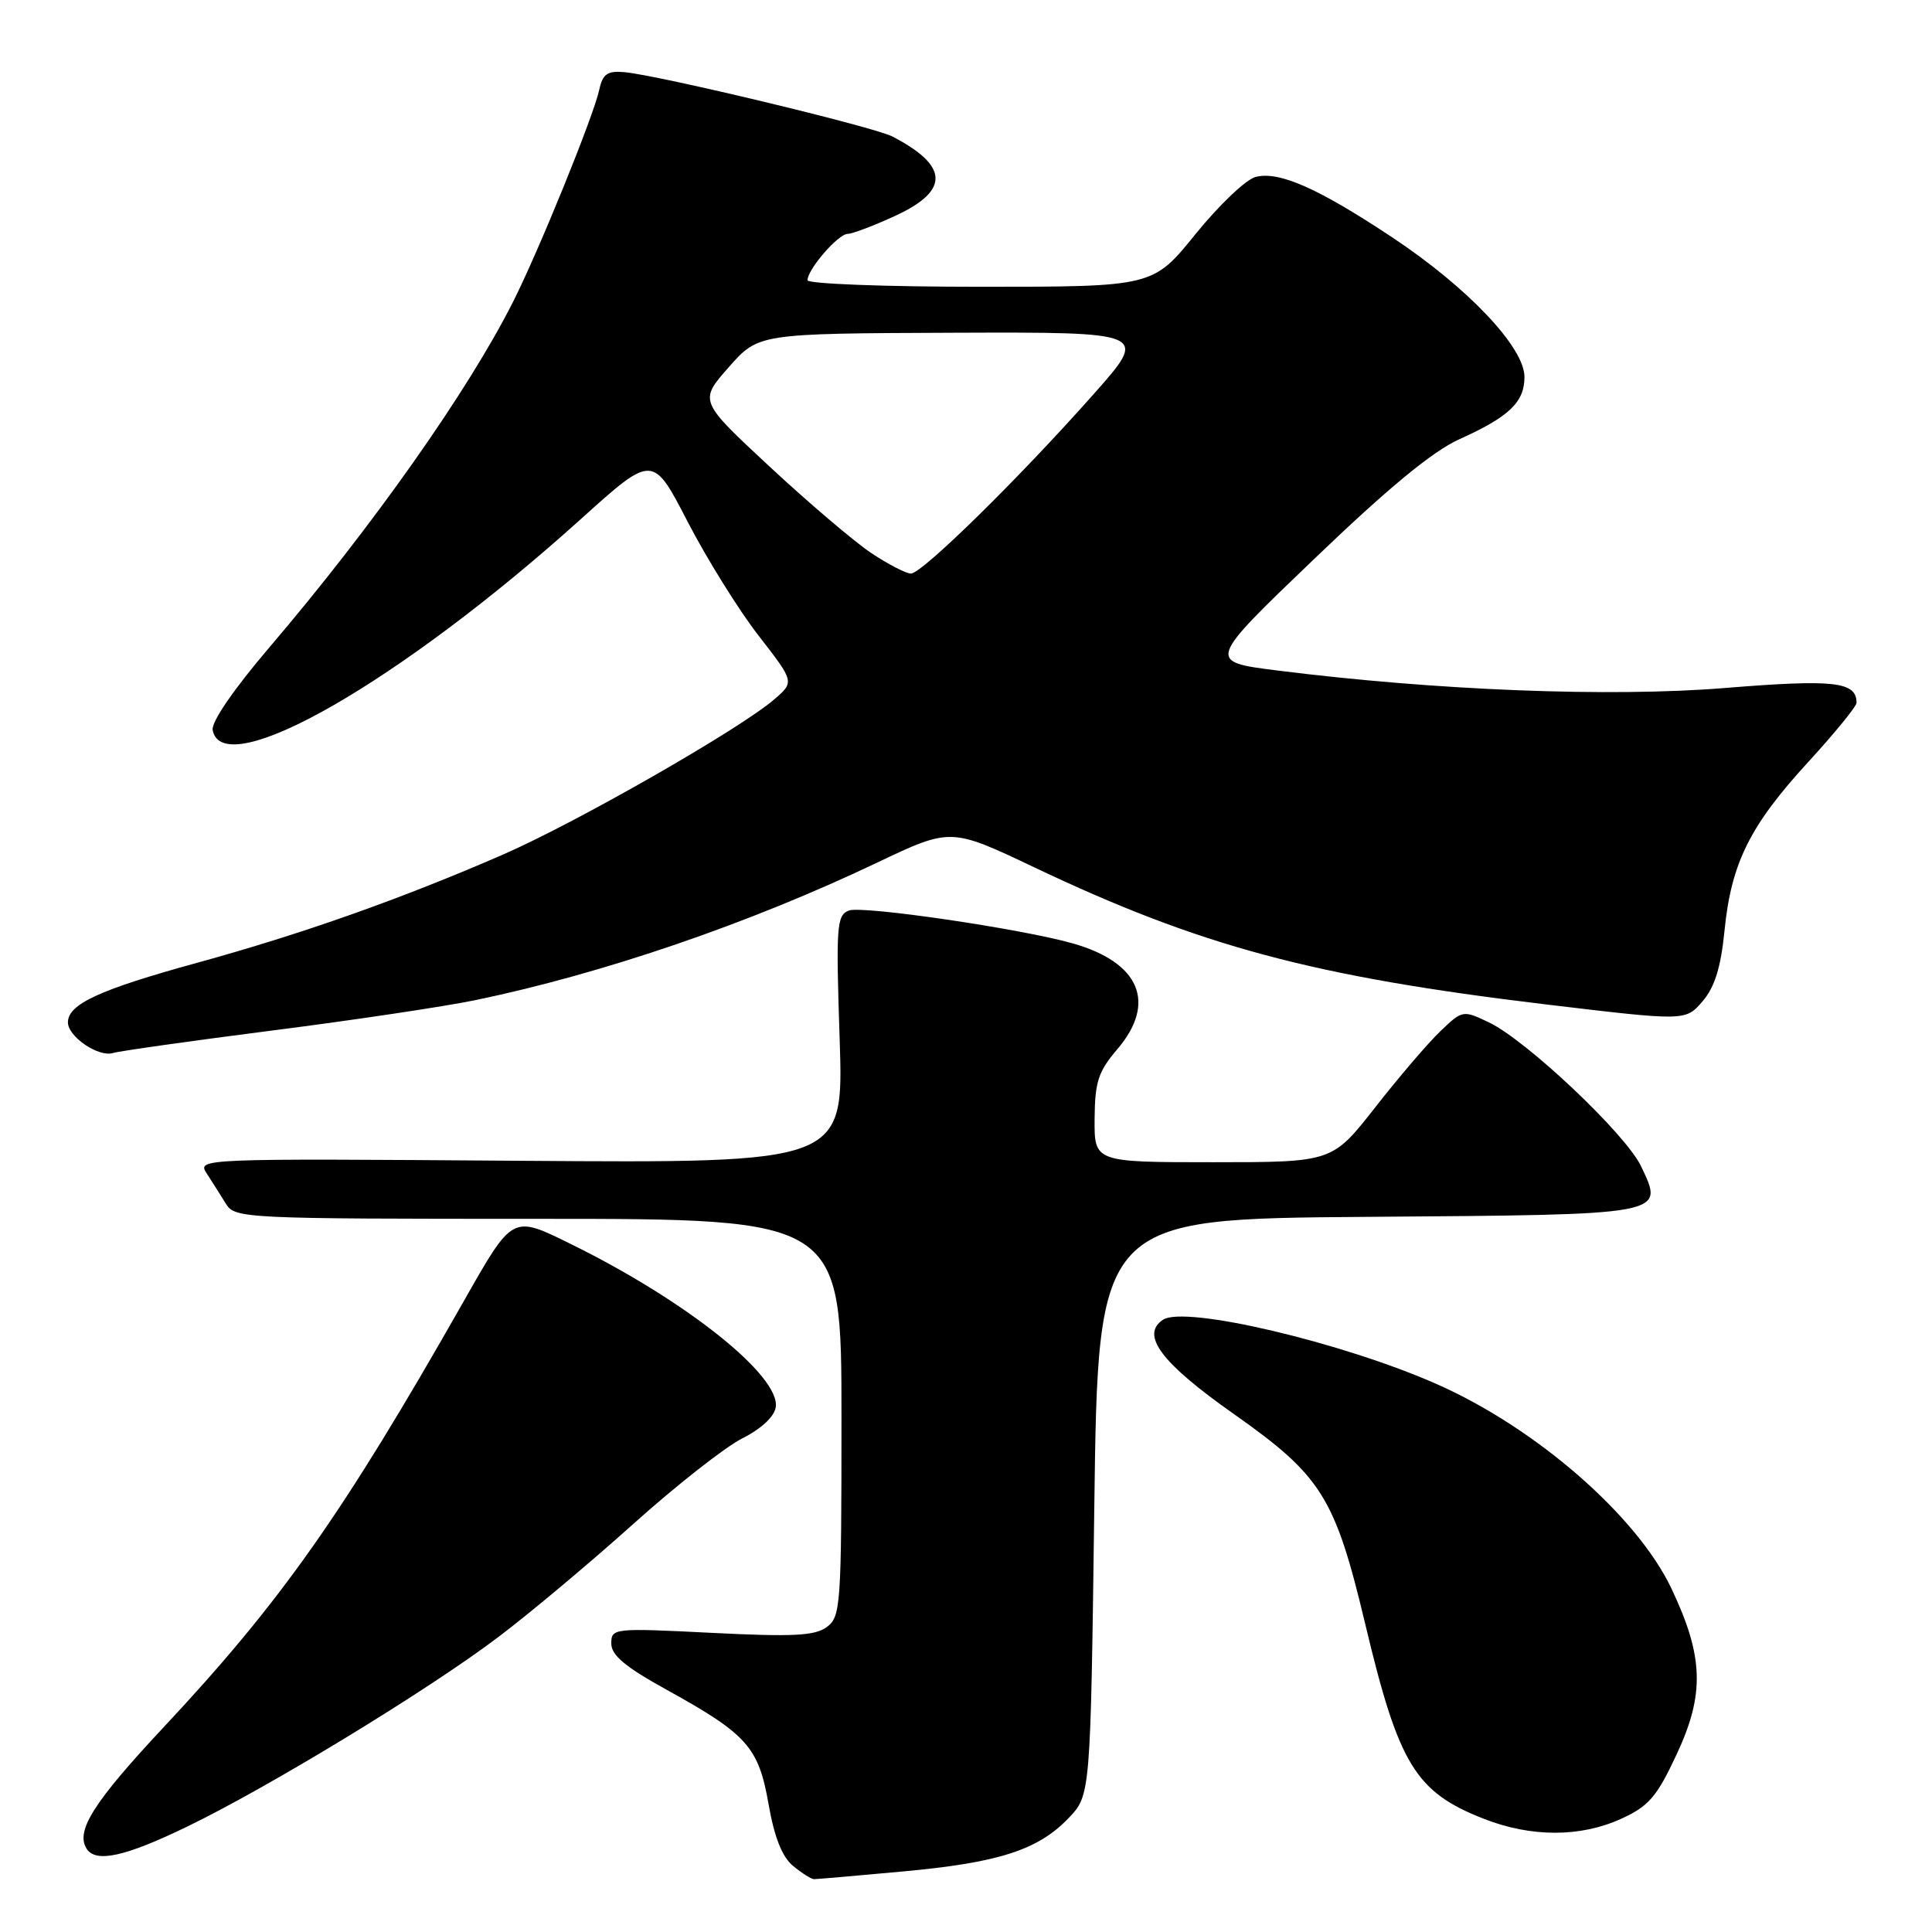<?xml version="1.0" encoding="UTF-8" standalone="no"?>
<!DOCTYPE svg PUBLIC "-//W3C//DTD SVG 1.1//EN" "http://www.w3.org/Graphics/SVG/1.1/DTD/svg11.dtd" >
<svg xmlns="http://www.w3.org/2000/svg" xmlns:xlink="http://www.w3.org/1999/xlink" version="1.1" viewBox="0 0 256 256">
 <g >
 <path fill="currentColor"
d=" M 119.50 247.99 C 132.28 246.83 137.53 245.15 141.58 240.92 C 144.50 237.87 144.50 237.87 145.00 199.69 C 145.50 161.50 145.50 161.50 181.14 161.24 C 221.11 160.94 220.54 161.05 217.44 154.52 C 215.43 150.28 202.24 137.82 197.27 135.46 C 193.85 133.83 193.77 133.85 190.87 136.63 C 189.25 138.17 185.36 142.72 182.23 146.72 C 176.53 154.00 176.53 154.00 160.76 154.00 C 145.00 154.00 145.00 154.00 145.04 148.25 C 145.08 143.36 145.52 141.98 148.04 139.04 C 153.30 132.88 151.05 127.53 142.13 125.00 C 135.30 123.06 114.25 119.97 112.48 120.65 C 110.86 121.27 110.76 122.68 111.26 137.72 C 111.80 154.12 111.80 154.12 68.95 153.81 C 26.29 153.50 26.10 153.51 27.40 155.50 C 28.11 156.60 29.25 158.40 29.93 159.50 C 31.13 161.45 32.25 161.50 71.33 161.50 C 111.50 161.50 111.50 161.50 111.50 187.83 C 111.50 212.84 111.40 214.24 109.54 215.60 C 107.95 216.76 105.03 216.90 94.29 216.36 C 81.28 215.71 81.00 215.74 81.00 217.78 C 81.00 219.33 82.87 220.89 88.33 223.90 C 99.01 229.80 100.52 231.50 101.84 239.07 C 102.61 243.47 103.64 246.05 105.09 247.25 C 106.26 248.21 107.51 249.00 107.86 249.00 C 108.21 249.00 113.45 248.55 119.50 247.99 Z  M 24.77 242.05 C 35.61 236.81 56.67 223.99 66.00 216.94 C 70.12 213.83 78.16 207.10 83.86 201.98 C 89.55 196.87 96.08 191.74 98.36 190.59 C 100.88 189.32 102.62 187.70 102.79 186.45 C 103.39 182.31 90.97 172.40 75.82 164.93 C 67.79 160.97 68.02 160.85 61.34 172.61 C 45.40 200.66 37.22 212.26 21.68 228.87 C 12.45 238.74 10.00 242.58 11.46 244.94 C 12.66 246.88 16.53 246.04 24.77 242.05 Z  M 214.79 241.01 C 218.46 239.34 219.52 238.12 222.16 232.47 C 225.90 224.48 225.75 219.51 221.48 210.50 C 216.92 200.88 203.56 189.23 190.40 183.41 C 177.85 177.86 157.02 172.96 154.11 174.87 C 151.08 176.87 153.85 180.58 163.43 187.32 C 175.13 195.56 176.89 198.36 180.91 215.23 C 185.34 233.83 187.55 237.46 196.64 241.01 C 202.90 243.46 209.40 243.46 214.79 241.01 Z  M 36.06 136.55 C 46.82 135.18 58.97 133.36 63.06 132.51 C 79.92 129.00 99.27 122.38 116.23 114.30 C 125.97 109.67 125.97 109.67 137.01 114.91 C 159.11 125.41 174.01 129.40 204.92 133.10 C 223.34 135.30 223.34 135.30 225.59 132.69 C 227.21 130.80 228.02 128.21 228.51 123.29 C 229.40 114.36 231.87 109.39 239.61 100.96 C 243.12 97.13 246.00 93.60 246.00 93.12 C 246.00 90.32 243.06 89.99 228.59 91.16 C 213.39 92.40 190.34 91.50 169.22 88.84 C 159.94 87.67 159.94 87.67 174.11 74.09 C 183.92 64.67 189.83 59.80 193.35 58.21 C 199.97 55.23 202.00 53.29 202.00 49.95 C 202.00 46.04 194.55 38.16 184.58 31.52 C 174.71 24.96 169.52 22.65 166.39 23.44 C 165.11 23.76 161.53 27.17 158.42 31.01 C 152.77 38.00 152.77 38.00 129.89 38.00 C 117.30 38.00 107.00 37.61 107.00 37.13 C 107.00 35.69 111.06 31.00 112.32 30.99 C 112.97 30.98 115.86 29.88 118.75 28.54 C 125.86 25.22 125.70 21.95 118.23 18.08 C 115.76 16.80 87.23 9.96 82.73 9.56 C 80.47 9.36 79.86 9.80 79.40 11.91 C 78.64 15.41 71.41 33.20 67.98 40.00 C 62.01 51.83 49.37 69.75 35.73 85.74 C 30.96 91.33 27.98 95.67 28.18 96.74 C 29.53 103.82 53.09 90.31 77.00 68.75 C 86.50 60.19 86.50 60.19 91.12 69.14 C 93.67 74.06 97.89 80.85 100.52 84.23 C 105.28 90.36 105.28 90.36 102.57 92.69 C 97.99 96.63 76.45 108.95 66.73 113.20 C 53.23 119.08 40.14 123.72 26.07 127.59 C 13.15 131.14 9.00 133.06 9.00 135.47 C 9.00 137.36 13.05 140.12 14.97 139.53 C 15.81 139.27 25.30 137.93 36.06 136.55 Z  M 115.40 73.25 C 113.15 71.74 107.10 66.59 101.96 61.81 C 92.62 53.13 92.62 53.13 96.56 48.66 C 100.50 44.19 100.50 44.19 126.36 44.09 C 152.21 44.00 152.21 44.00 144.89 52.25 C 134.93 63.48 122.17 76.00 120.70 76.00 C 120.04 75.99 117.66 74.76 115.40 73.25 Z "/>
</g>
</svg>